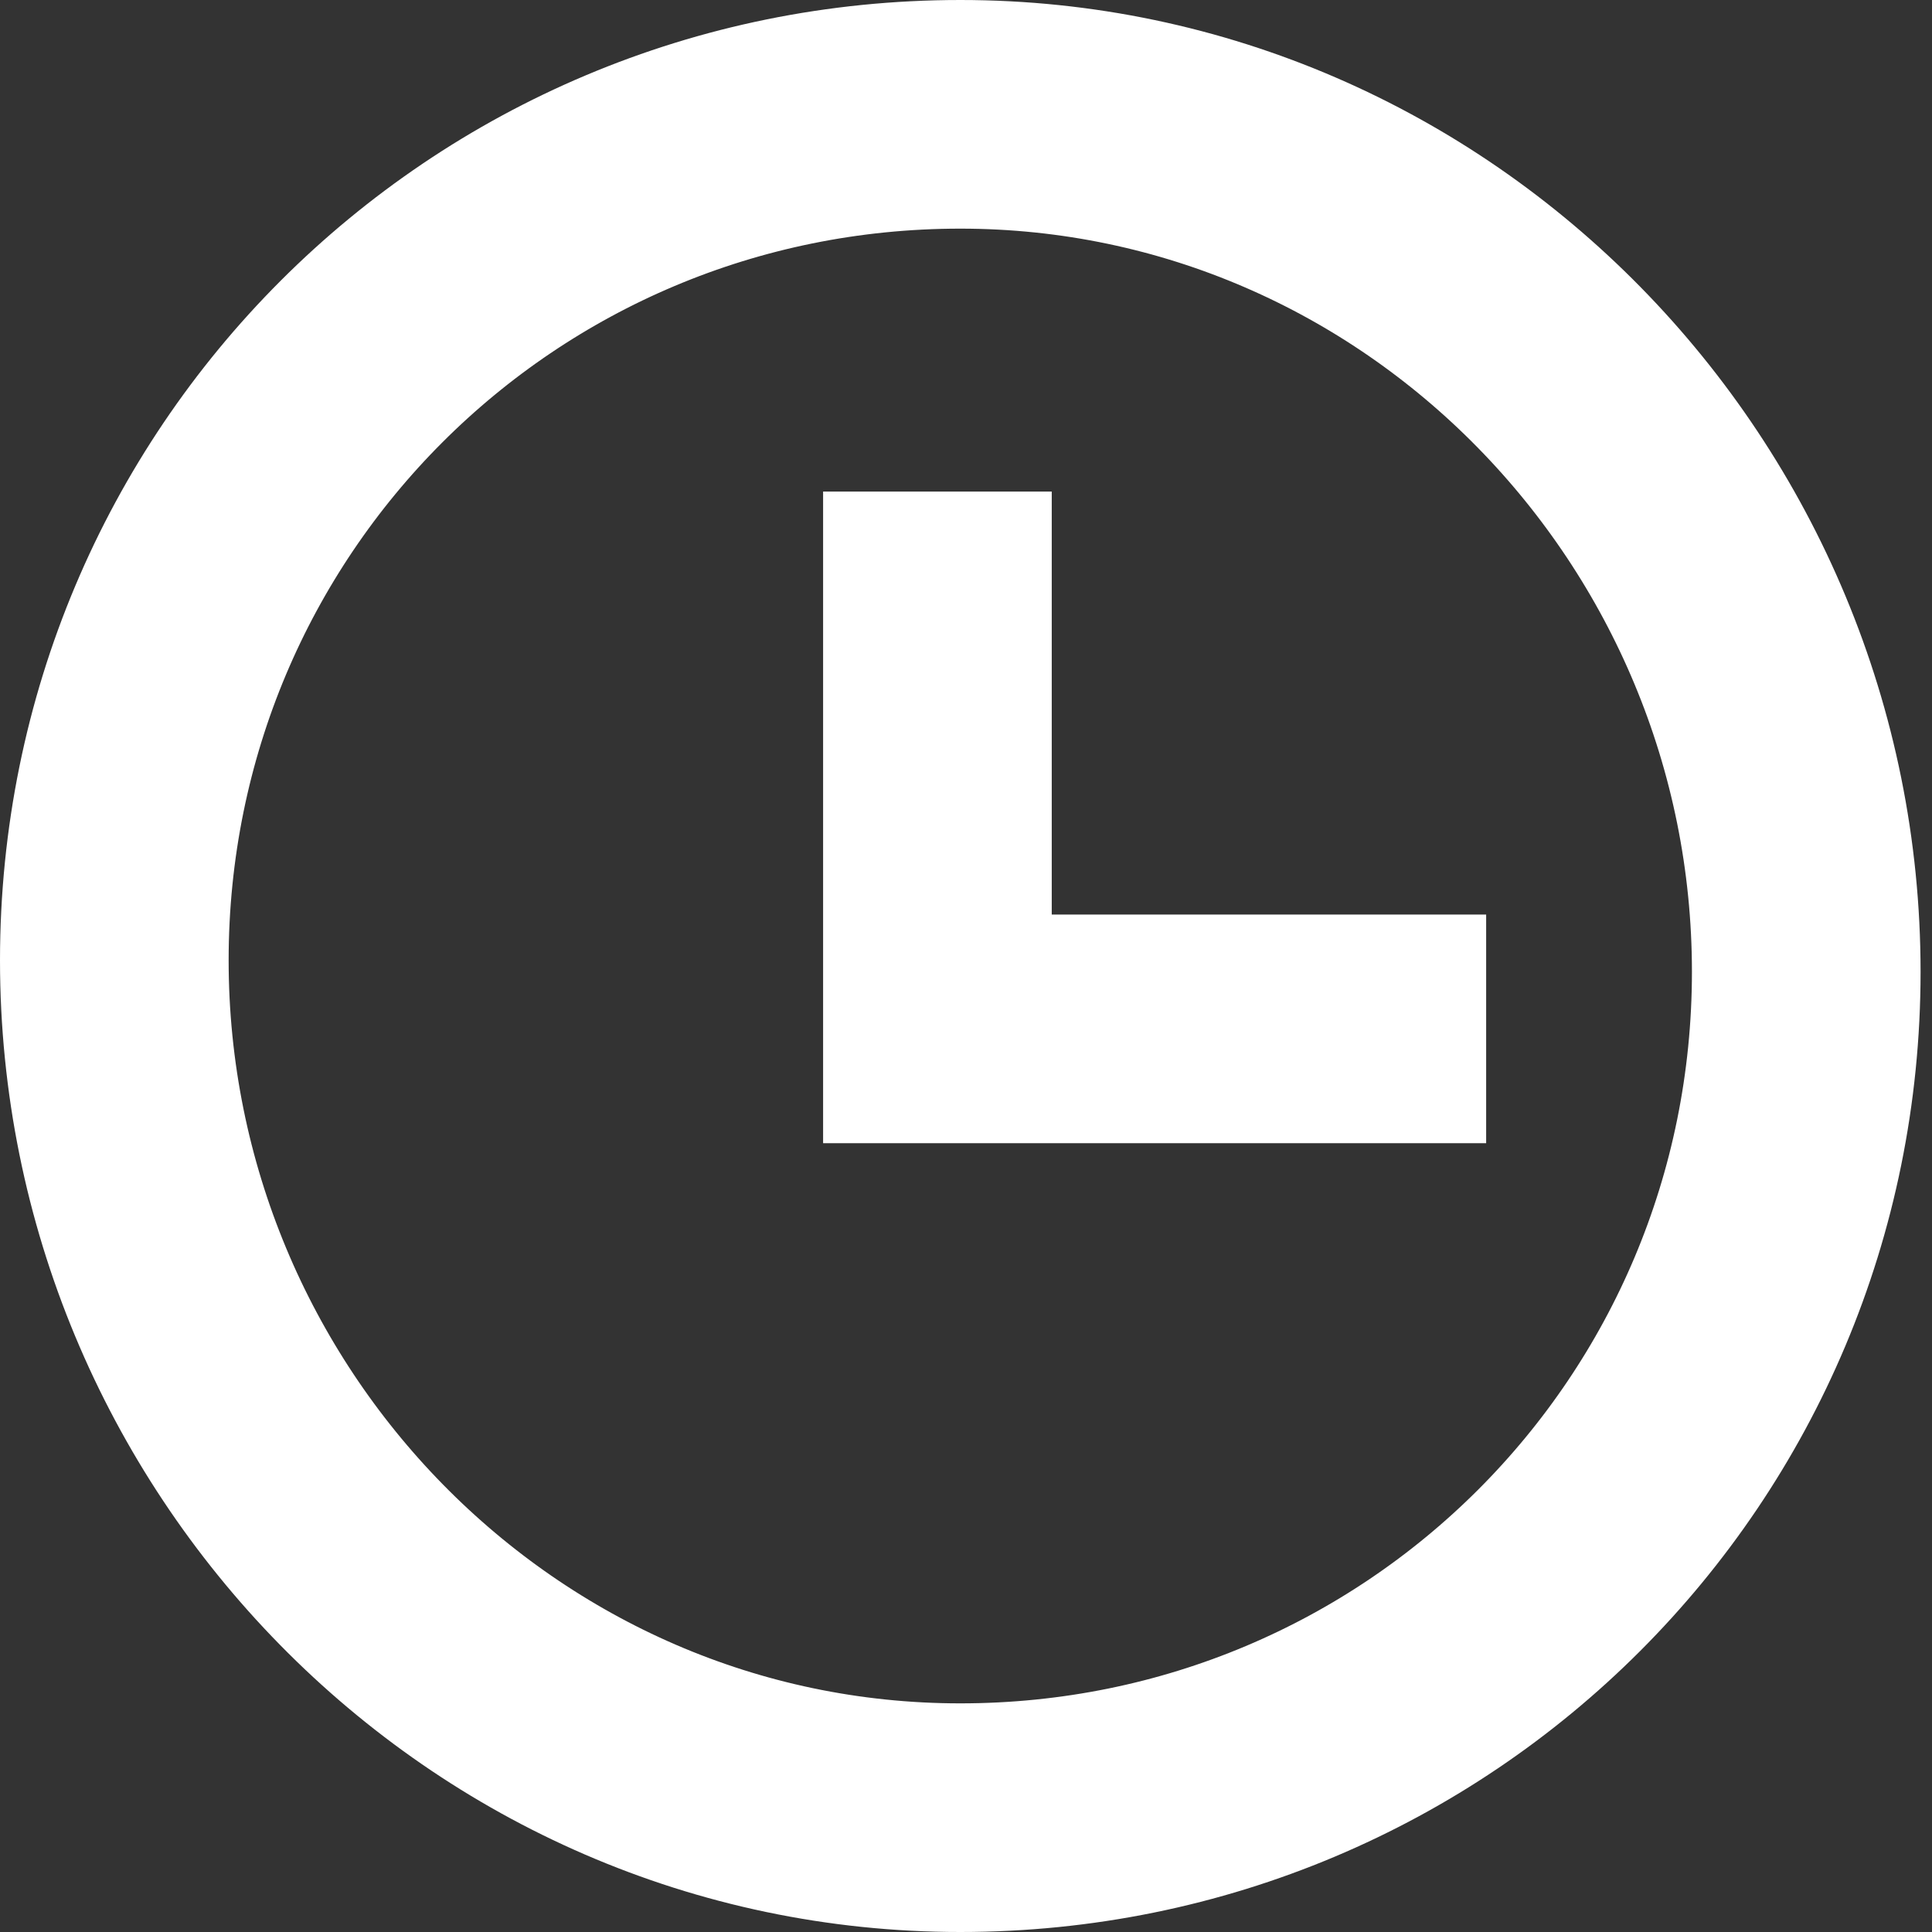 <?xml version="1.0" encoding="utf-8"?>
<!-- Generator: Adobe Illustrator 21.0.2, SVG Export Plug-In . SVG Version: 6.00 Build 0)  -->
<svg version="1.1" id="_x31_" xmlns="http://www.w3.org/2000/svg" xmlns:xlink="http://www.w3.org/1999/xlink" x="0px" y="0px"
	 width="16.9px" height="16.9px" viewBox="0 0 16.9 16.9" style="enable-background:new 0 0 16.9 16.9;" xml:space="preserve">
<rect x="0" y="0" width="16.9" height="16.9" fill="#333333" stroke="none"/>
<style type="text/css">
	.st0{fill:none;stroke:#FFFFFF;stroke-width:2;stroke-miterlimit:22.926;}
</style>
<path class="st0" d="M8.4,15.9c4.1,0,7.4-3.3,7.4-7.4S12.5,1,8.4,1S1,4.3,1,8.4S4.3,15.9,8.4,15.9z"/>
<polyline class="st0" points="13,9 8.2,9 8.2,4.3 "/>
</svg>
